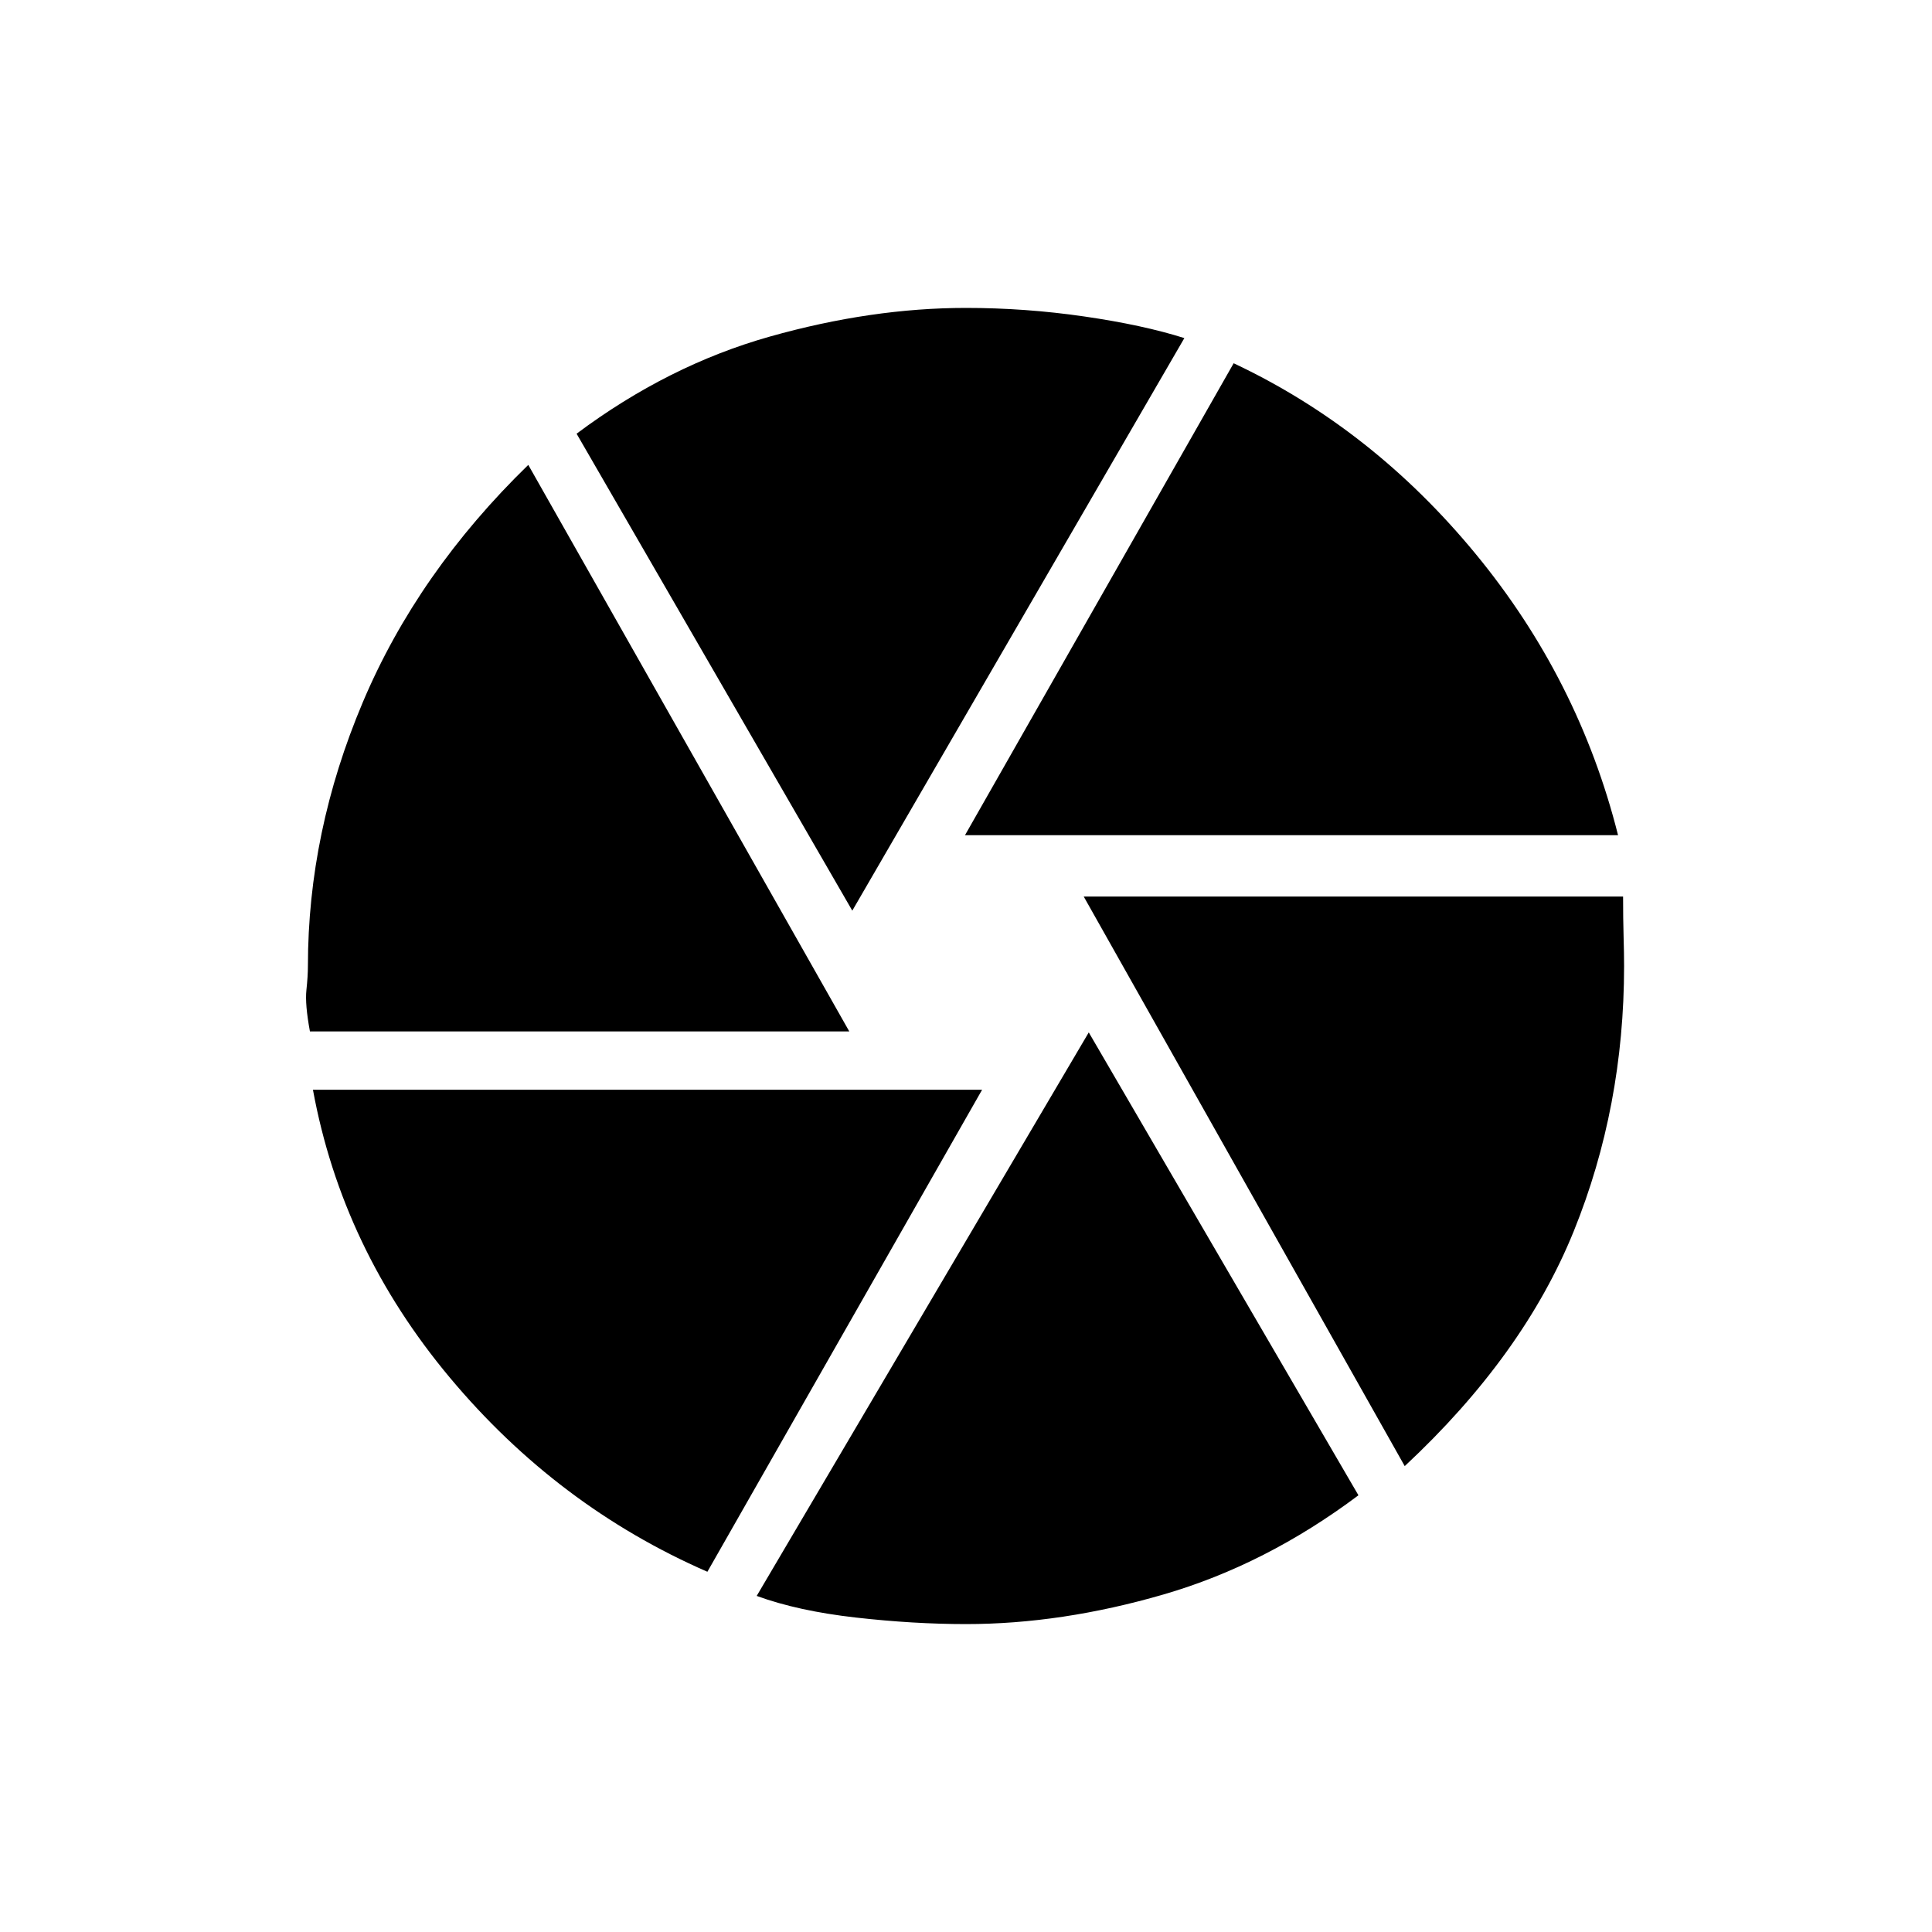 <svg xmlns="http://www.w3.org/2000/svg" height="20" viewBox="0 -960 960 960" width="20"><path d="M479.5-545 613-779.5q69 32.5 120.25 94.75T804-545H479.5Zm-56 37.5-137-237q45.5-34 96-48.25T480-807q29.5 0 58.75 4.25T588.5-792l-165 284.5Zm-269.5 60q-2.5-13.5-1.75-20.5t.75-12q0-66.5 27.25-131t82.25-118L422-447.5H154ZM351.5-179q-74.5-32.5-128-96.5t-68-143H488L351.5-179ZM480-153q-26 0-54.75-3.25T376-167l165-280 134 230q-46 34.5-96.75 49.25T480-153Zm218-78.5-159.5-283h268q0 11 .25 19.75T807-480q0 70-25 131.75T698-231.5Z"/></svg>